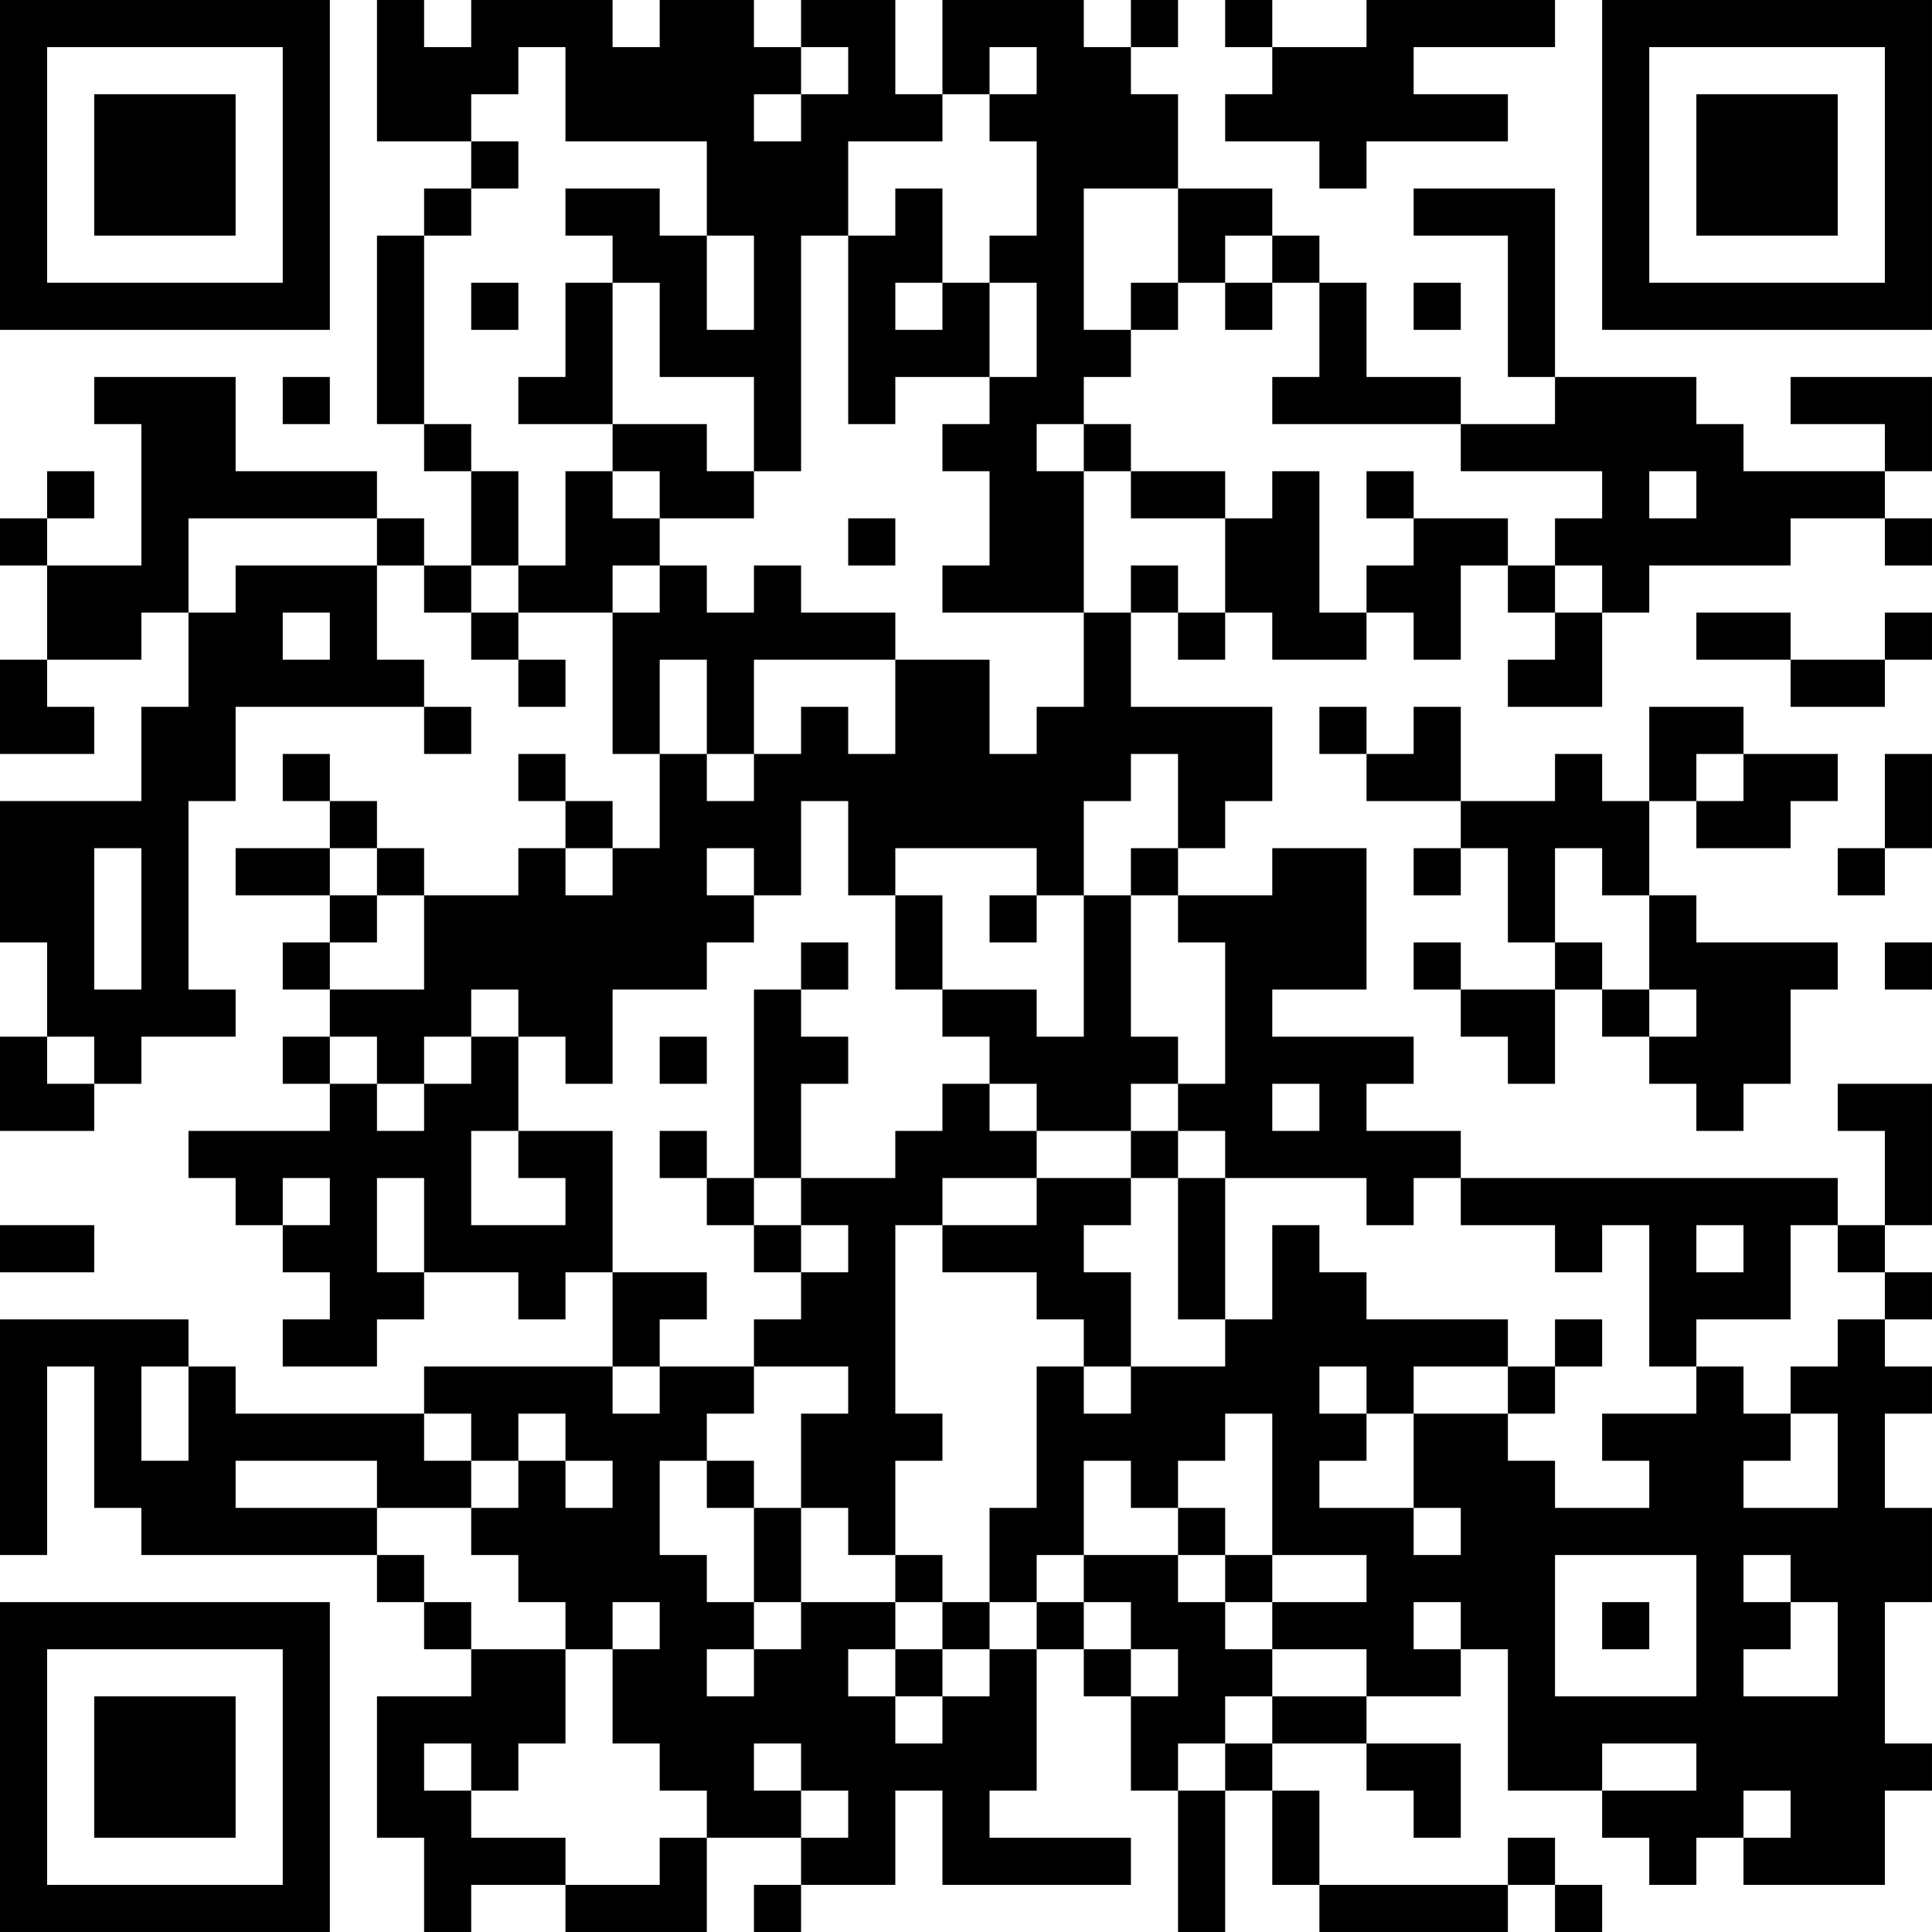 <?xml version="1.0" encoding="UTF-8"?>
<svg xmlns="http://www.w3.org/2000/svg" version="1.1" width="200" height="200" viewBox="0 0 200 200"><rect x="0" y="0" width="200" height="200" fill="#ffffff"/><g transform="scale(4.878)"><g transform="translate(0,0)"><path fill-rule="evenodd" d="M8 0L8 3L10 3L10 4L9 4L9 5L8 5L8 9L9 9L9 10L10 10L10 12L9 12L9 11L8 11L8 10L5 10L5 8L2 8L2 9L3 9L3 12L1 12L1 11L2 11L2 10L1 10L1 11L0 11L0 12L1 12L1 14L0 14L0 16L2 16L2 15L1 15L1 14L3 14L3 13L4 13L4 15L3 15L3 17L0 17L0 20L1 20L1 22L0 22L0 24L2 24L2 23L3 23L3 22L5 22L5 21L4 21L4 17L5 17L5 15L9 15L9 16L10 16L10 15L9 15L9 14L8 14L8 12L9 12L9 13L10 13L10 14L11 14L11 15L12 15L12 14L11 14L11 13L13 13L13 16L14 16L14 18L13 18L13 17L12 17L12 16L11 16L11 17L12 17L12 18L11 18L11 19L9 19L9 18L8 18L8 17L7 17L7 16L6 16L6 17L7 17L7 18L5 18L5 19L7 19L7 20L6 20L6 21L7 21L7 22L6 22L6 23L7 23L7 24L4 24L4 25L5 25L5 26L6 26L6 27L7 27L7 28L6 28L6 29L8 29L8 28L9 28L9 27L11 27L11 28L12 28L12 27L13 27L13 29L9 29L9 30L5 30L5 29L4 29L4 28L0 28L0 33L1 33L1 29L2 29L2 32L3 32L3 33L8 33L8 34L9 34L9 35L10 35L10 36L8 36L8 39L9 39L9 41L10 41L10 40L12 40L12 41L15 41L15 39L17 39L17 40L16 40L16 41L17 41L17 40L19 40L19 38L20 38L20 40L24 40L24 39L21 39L21 38L22 38L22 35L23 35L23 36L24 36L24 38L25 38L25 41L26 41L26 38L27 38L27 40L28 40L28 41L32 41L32 40L33 40L33 41L34 41L34 40L33 40L33 39L32 39L32 40L28 40L28 38L27 38L27 37L29 37L29 38L30 38L30 39L31 39L31 37L29 37L29 36L31 36L31 35L32 35L32 38L34 38L34 39L35 39L35 40L36 40L36 39L37 39L37 40L40 40L40 38L41 38L41 37L40 37L40 34L41 34L41 32L40 32L40 30L41 30L41 29L40 29L40 28L41 28L41 27L40 27L40 26L41 26L41 23L39 23L39 24L40 24L40 26L39 26L39 25L31 25L31 24L29 24L29 23L30 23L30 22L27 22L27 21L29 21L29 18L27 18L27 19L25 19L25 18L26 18L26 17L27 17L27 15L24 15L24 13L25 13L25 14L26 14L26 13L27 13L27 14L29 14L29 13L30 13L30 14L31 14L31 12L32 12L32 13L33 13L33 14L32 14L32 15L34 15L34 13L35 13L35 12L38 12L38 11L40 11L40 12L41 12L41 11L40 11L40 10L41 10L41 8L38 8L38 9L40 9L40 10L37 10L37 9L36 9L36 8L33 8L33 4L30 4L30 5L32 5L32 8L33 8L33 9L31 9L31 8L29 8L29 6L28 6L28 5L27 5L27 4L25 4L25 2L24 2L24 1L25 1L25 0L24 0L24 1L23 1L23 0L20 0L20 2L19 2L19 0L17 0L17 1L16 1L16 0L14 0L14 1L13 1L13 0L10 0L10 1L9 1L9 0ZM26 0L26 1L27 1L27 2L26 2L26 3L28 3L28 4L29 4L29 3L32 3L32 2L30 2L30 1L33 1L33 0L29 0L29 1L27 1L27 0ZM11 1L11 2L10 2L10 3L11 3L11 4L10 4L10 5L9 5L9 9L10 9L10 10L11 10L11 12L10 12L10 13L11 13L11 12L12 12L12 10L13 10L13 11L14 11L14 12L13 12L13 13L14 13L14 12L15 12L15 13L16 13L16 12L17 12L17 13L19 13L19 14L16 14L16 16L15 16L15 14L14 14L14 16L15 16L15 17L16 17L16 16L17 16L17 15L18 15L18 16L19 16L19 14L21 14L21 16L22 16L22 15L23 15L23 13L24 13L24 12L25 12L25 13L26 13L26 11L27 11L27 10L28 10L28 13L29 13L29 12L30 12L30 11L32 11L32 12L33 12L33 13L34 13L34 12L33 12L33 11L34 11L34 10L31 10L31 9L27 9L27 8L28 8L28 6L27 6L27 5L26 5L26 6L25 6L25 4L23 4L23 7L24 7L24 8L23 8L23 9L22 9L22 10L23 10L23 13L20 13L20 12L21 12L21 10L20 10L20 9L21 9L21 8L22 8L22 6L21 6L21 5L22 5L22 3L21 3L21 2L22 2L22 1L21 1L21 2L20 2L20 3L18 3L18 5L17 5L17 10L16 10L16 8L14 8L14 6L13 6L13 5L12 5L12 4L14 4L14 5L15 5L15 7L16 7L16 5L15 5L15 3L12 3L12 1ZM17 1L17 2L16 2L16 3L17 3L17 2L18 2L18 1ZM19 4L19 5L18 5L18 9L19 9L19 8L21 8L21 6L20 6L20 4ZM10 6L10 7L11 7L11 6ZM12 6L12 8L11 8L11 9L13 9L13 10L14 10L14 11L16 11L16 10L15 10L15 9L13 9L13 6ZM19 6L19 7L20 7L20 6ZM24 6L24 7L25 7L25 6ZM26 6L26 7L27 7L27 6ZM30 6L30 7L31 7L31 6ZM6 8L6 9L7 9L7 8ZM23 9L23 10L24 10L24 11L26 11L26 10L24 10L24 9ZM29 10L29 11L30 11L30 10ZM35 10L35 11L36 11L36 10ZM4 11L4 13L5 13L5 12L8 12L8 11ZM18 11L18 12L19 12L19 11ZM6 13L6 14L7 14L7 13ZM36 13L36 14L38 14L38 15L40 15L40 14L41 14L41 13L40 13L40 14L38 14L38 13ZM28 15L28 16L29 16L29 17L31 17L31 18L30 18L30 19L31 19L31 18L32 18L32 20L33 20L33 21L31 21L31 20L30 20L30 21L31 21L31 22L32 22L32 23L33 23L33 21L34 21L34 22L35 22L35 23L36 23L36 24L37 24L37 23L38 23L38 21L39 21L39 20L36 20L36 19L35 19L35 17L36 17L36 18L38 18L38 17L39 17L39 16L37 16L37 15L35 15L35 17L34 17L34 16L33 16L33 17L31 17L31 15L30 15L30 16L29 16L29 15ZM24 16L24 17L23 17L23 19L22 19L22 18L19 18L19 19L18 19L18 17L17 17L17 19L16 19L16 18L15 18L15 19L16 19L16 20L15 20L15 21L13 21L13 23L12 23L12 22L11 22L11 21L10 21L10 22L9 22L9 23L8 23L8 22L7 22L7 23L8 23L8 24L9 24L9 23L10 23L10 22L11 22L11 24L10 24L10 26L12 26L12 25L11 25L11 24L13 24L13 27L15 27L15 28L14 28L14 29L13 29L13 30L14 30L14 29L16 29L16 30L15 30L15 31L14 31L14 33L15 33L15 34L16 34L16 35L15 35L15 36L16 36L16 35L17 35L17 34L19 34L19 35L18 35L18 36L19 36L19 37L20 37L20 36L21 36L21 35L22 35L22 34L23 34L23 35L24 35L24 36L25 36L25 35L24 35L24 34L23 34L23 33L25 33L25 34L26 34L26 35L27 35L27 36L26 36L26 37L25 37L25 38L26 38L26 37L27 37L27 36L29 36L29 35L27 35L27 34L29 34L29 33L27 33L27 30L26 30L26 31L25 31L25 32L24 32L24 31L23 31L23 33L22 33L22 34L21 34L21 32L22 32L22 29L23 29L23 30L24 30L24 29L26 29L26 28L27 28L27 26L28 26L28 27L29 27L29 28L32 28L32 29L30 29L30 30L29 30L29 29L28 29L28 30L29 30L29 31L28 31L28 32L30 32L30 33L31 33L31 32L30 32L30 30L32 30L32 31L33 31L33 32L35 32L35 31L34 31L34 30L36 30L36 29L37 29L37 30L38 30L38 31L37 31L37 32L39 32L39 30L38 30L38 29L39 29L39 28L40 28L40 27L39 27L39 26L38 26L38 28L36 28L36 29L35 29L35 26L34 26L34 27L33 27L33 26L31 26L31 25L30 25L30 26L29 26L29 25L26 25L26 24L25 24L25 23L26 23L26 20L25 20L25 19L24 19L24 18L25 18L25 16ZM36 16L36 17L37 17L37 16ZM40 16L40 18L39 18L39 19L40 19L40 18L41 18L41 16ZM2 18L2 21L3 21L3 18ZM7 18L7 19L8 19L8 20L7 20L7 21L9 21L9 19L8 19L8 18ZM12 18L12 19L13 19L13 18ZM33 18L33 20L34 20L34 21L35 21L35 22L36 22L36 21L35 21L35 19L34 19L34 18ZM19 19L19 21L20 21L20 22L21 22L21 23L20 23L20 24L19 24L19 25L17 25L17 23L18 23L18 22L17 22L17 21L18 21L18 20L17 20L17 21L16 21L16 25L15 25L15 24L14 24L14 25L15 25L15 26L16 26L16 27L17 27L17 28L16 28L16 29L18 29L18 30L17 30L17 32L16 32L16 31L15 31L15 32L16 32L16 34L17 34L17 32L18 32L18 33L19 33L19 34L20 34L20 35L19 35L19 36L20 36L20 35L21 35L21 34L20 34L20 33L19 33L19 31L20 31L20 30L19 30L19 26L20 26L20 27L22 27L22 28L23 28L23 29L24 29L24 27L23 27L23 26L24 26L24 25L25 25L25 28L26 28L26 25L25 25L25 24L24 24L24 23L25 23L25 22L24 22L24 19L23 19L23 22L22 22L22 21L20 21L20 19ZM21 19L21 20L22 20L22 19ZM40 20L40 21L41 21L41 20ZM1 22L1 23L2 23L2 22ZM14 22L14 23L15 23L15 22ZM21 23L21 24L22 24L22 25L20 25L20 26L22 26L22 25L24 25L24 24L22 24L22 23ZM27 23L27 24L28 24L28 23ZM6 25L6 26L7 26L7 25ZM8 25L8 27L9 27L9 25ZM16 25L16 26L17 26L17 27L18 27L18 26L17 26L17 25ZM0 26L0 27L2 27L2 26ZM36 26L36 27L37 27L37 26ZM33 28L33 29L32 29L32 30L33 30L33 29L34 29L34 28ZM3 29L3 31L4 31L4 29ZM9 30L9 31L10 31L10 32L8 32L8 31L5 31L5 32L8 32L8 33L9 33L9 34L10 34L10 35L12 35L12 37L11 37L11 38L10 38L10 37L9 37L9 38L10 38L10 39L12 39L12 40L14 40L14 39L15 39L15 38L14 38L14 37L13 37L13 35L14 35L14 34L13 34L13 35L12 35L12 34L11 34L11 33L10 33L10 32L11 32L11 31L12 31L12 32L13 32L13 31L12 31L12 30L11 30L11 31L10 31L10 30ZM25 32L25 33L26 33L26 34L27 34L27 33L26 33L26 32ZM33 33L33 36L36 36L36 33ZM37 33L37 34L38 34L38 35L37 35L37 36L39 36L39 34L38 34L38 33ZM30 34L30 35L31 35L31 34ZM34 34L34 35L35 35L35 34ZM16 37L16 38L17 38L17 39L18 39L18 38L17 38L17 37ZM34 37L34 38L36 38L36 37ZM37 38L37 39L38 39L38 38ZM0 0L0 7L7 7L7 0ZM1 1L1 6L6 6L6 1ZM2 2L2 5L5 5L5 2ZM34 0L34 7L41 7L41 0ZM35 1L35 6L40 6L40 1ZM36 2L36 5L39 5L39 2ZM0 34L0 41L7 41L7 34ZM1 35L1 40L6 40L6 35ZM2 36L2 39L5 39L5 36Z" fill="#000000"/></g></g></svg>
